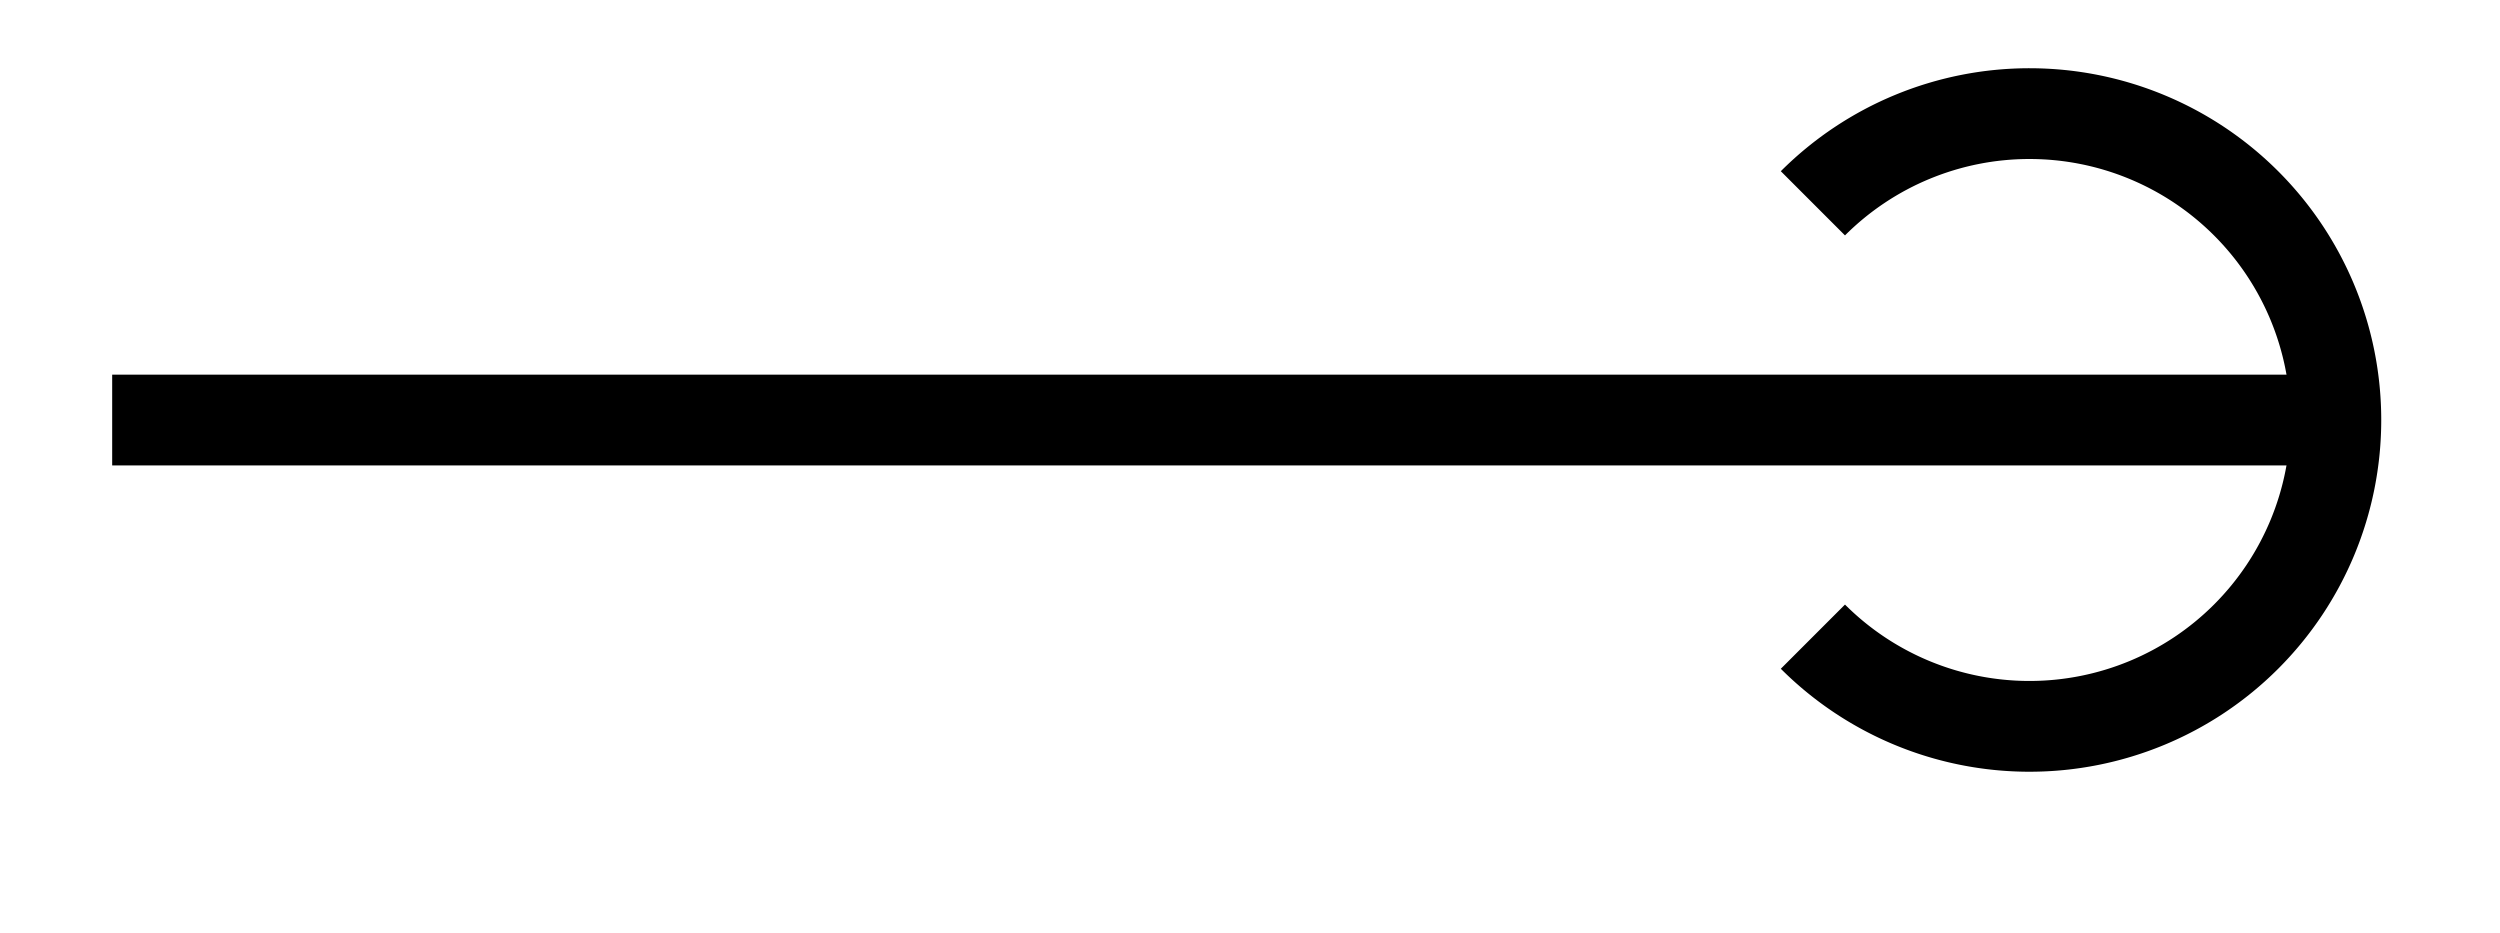 <svg xmlns="http://www.w3.org/2000/svg" width="29.268" height="10.923" viewBox="0 0 21.951 8.192" version="1.2"><defs><clipPath id="a"><path d="M4 0h17.926v7.79H4Zm0 0"/></clipPath></defs><path style="fill:none;stroke-width:.797;stroke-linecap:butt;stroke-linejoin:miter;stroke:#000;stroke-opacity:1;stroke-miterlimit:10" d="M0 2.212h19.527" transform="matrix(1 0 0 -1 .985 5.9)"/><g clip-path="url(#a)"><path style="fill:none;stroke-width:.797;stroke-linecap:butt;stroke-linejoin:miter;stroke:#000;stroke-opacity:1;stroke-miterlimit:10" d="M-1.904 1.903a2.69 2.69 0 1 0 0-3.805" transform="matrix(1 0 0 -1 17.822 3.688)"/></g></svg>